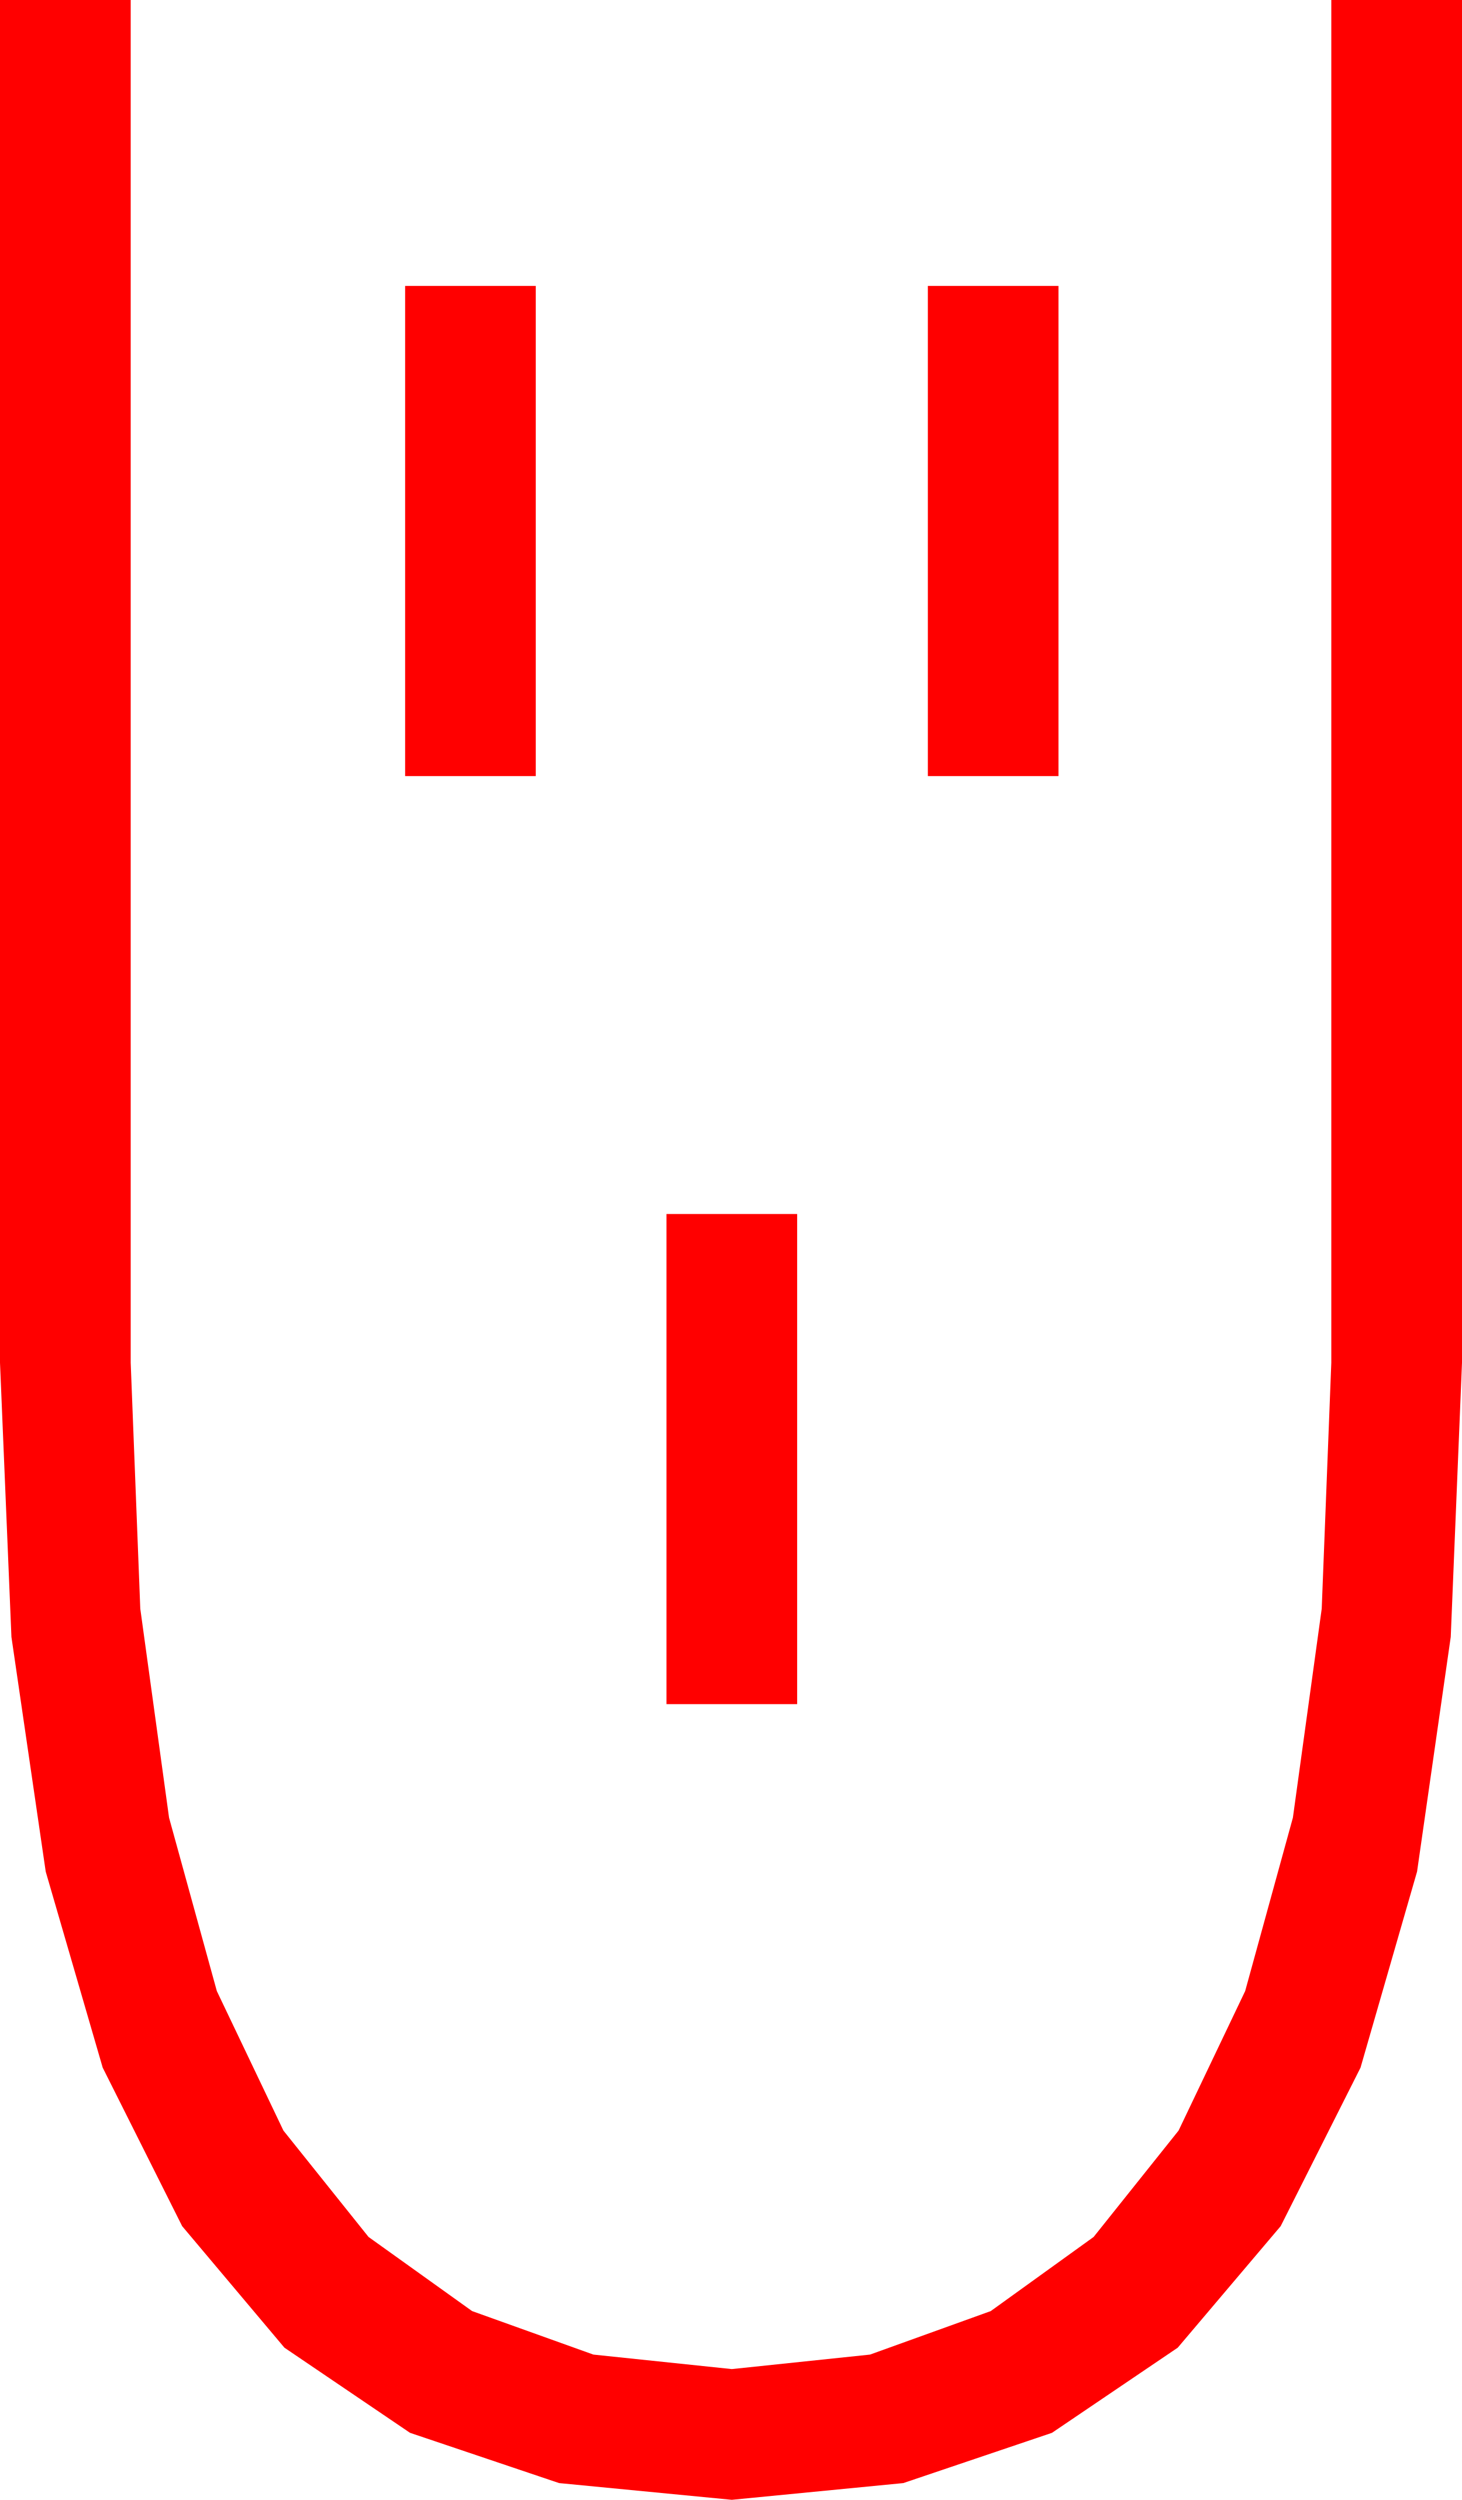 <?xml version="1.0" encoding="utf-8"?>
<!DOCTYPE svg PUBLIC "-//W3C//DTD SVG 1.1//EN" "http://www.w3.org/Graphics/SVG/1.1/DTD/svg11.dtd">
<svg width="26.221" height="44.824" xmlns="http://www.w3.org/2000/svg" xmlns:xlink="http://www.w3.org/1999/xlink" xmlns:xml="http://www.w3.org/XML/1998/namespace" version="1.1">
  <g>
    <g>
      <path style="fill:#FF0000;fill-opacity:1" d="M11.953,21.768L14.297,21.768 14.297,30.557 11.953,30.557 11.953,21.768z M16.641,5.127L18.984,5.127 18.984,13.916 16.641,13.916 16.641,5.127z M7.266,5.127L9.609,5.127 9.609,13.916 7.266,13.916 7.266,5.127z M0,0L2.344,0 2.344,24.434 2.516,28.846 3.032,32.593 3.889,35.702 5.083,38.203 6.61,40.111 8.467,41.44 10.642,42.22 13.125,42.48 15.604,42.22 17.769,41.44 19.614,40.111 21.138,38.203 22.332,35.702 23.188,32.593 23.705,28.846 23.877,24.434 23.877,0 26.221,0 26.221,24.434 26.019,29.352 25.415,33.56 24.401,37.075 22.969,39.917 21.123,42.096 18.867,43.623 16.201,44.524 13.125,44.824 10.027,44.524 7.354,43.623 5.101,42.096 3.267,39.917 1.842,37.075 0.82,33.56 0.205,29.352 0,24.434 0,0z" />
    </g>
  </g>
</svg>
